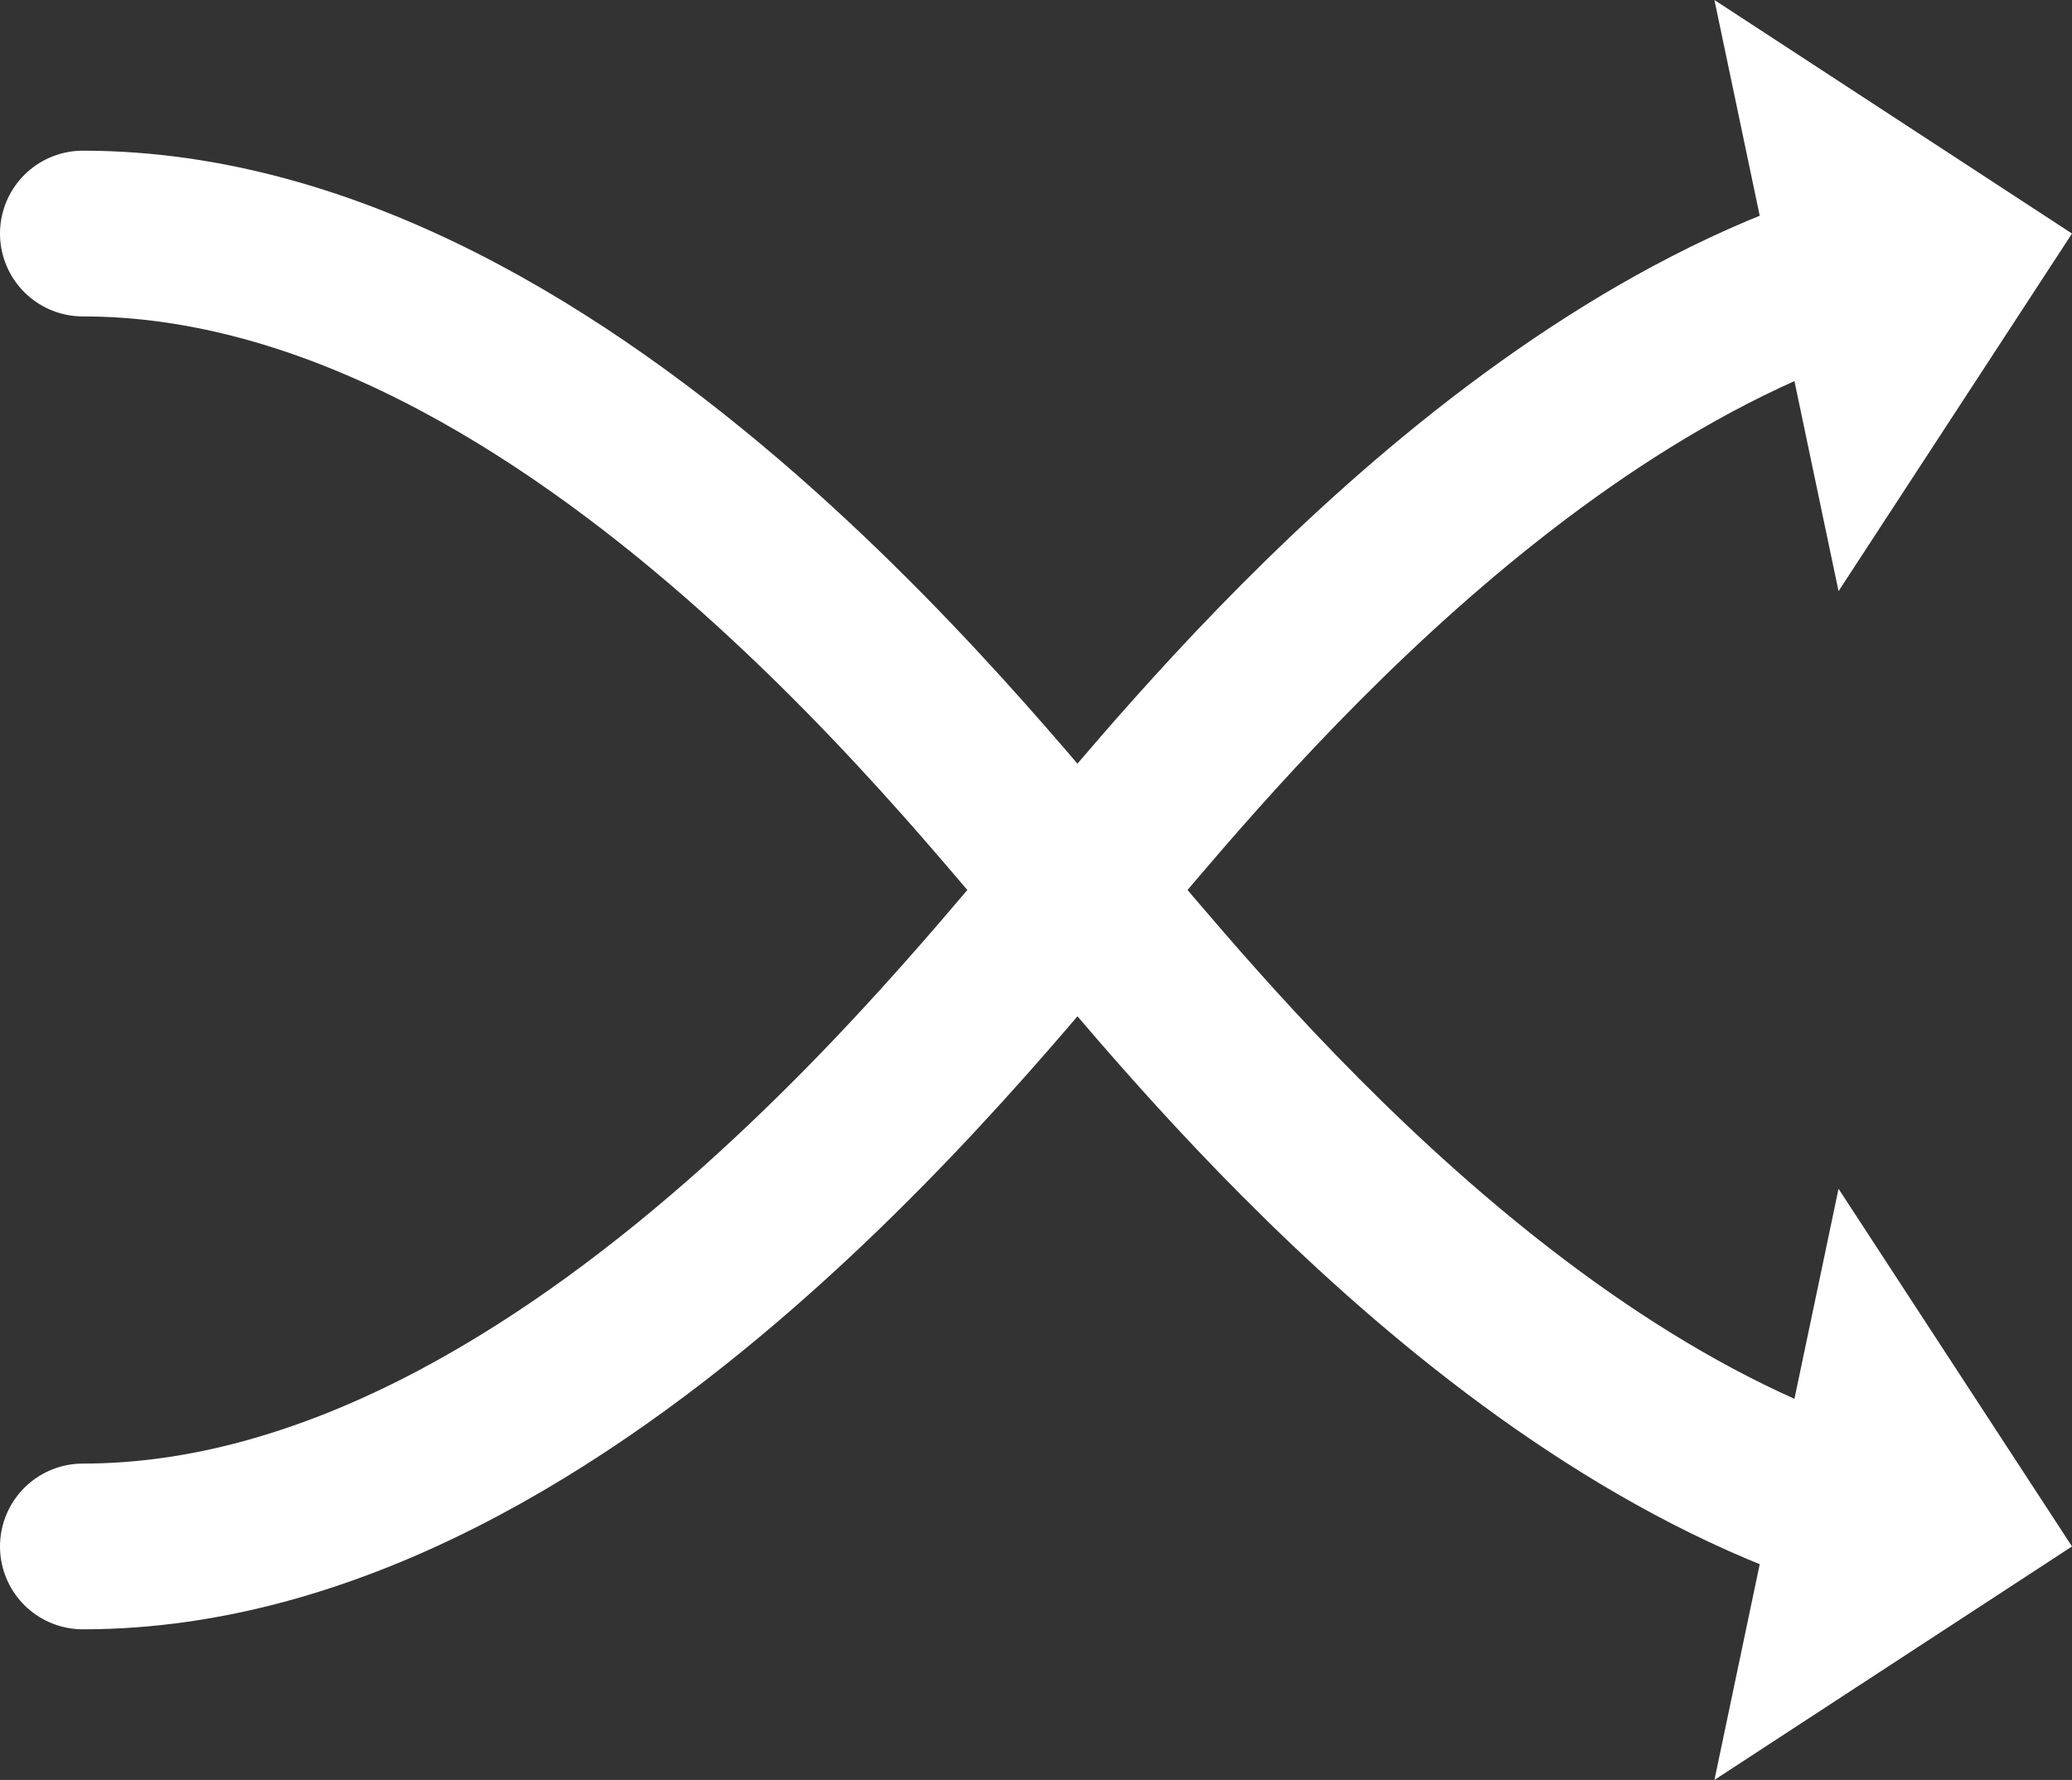 <?xml version="1.0" encoding="UTF-8"?><svg id="Layer_2" xmlns="http://www.w3.org/2000/svg" viewBox="0 0 312.5 268.49"><rect x="0" y="0" width="312.5" height="268.49" fill="#333333" stroke="none"/><g id="Layer_1-2"><g><path d="M12.5,35.23c75,0,139.77,88.79,150,99.02" fill="none" stroke="#fff" stroke-linecap="round" stroke-miterlimit="10" stroke-width="25"/><g><path d="M273.78,225.81c-57.55-21.59-102.86-83.15-111.28-91.57" fill="none" stroke="#fff" stroke-linecap="round" stroke-miterlimit="10" stroke-width="25"/><polygon points="258.57 268.49 277.29 179.32 312.5 233.27 258.57 268.49" fill="#fff"/></g><path d="M12.5,233.27c75,0,139.77-88.79,150-99.02" fill="none" stroke="#fff" stroke-linecap="round" stroke-miterlimit="10" stroke-width="25"/><g><path d="M273.78,42.68c-57.55,21.59-102.86,83.15-111.28,91.57" fill="none" stroke="#fff" stroke-linecap="round" stroke-miterlimit="10" stroke-width="25"/><polygon points="277.29 89.17 258.57 0 312.5 35.23 277.29 89.17" fill="#fff"/></g></g></g></svg>